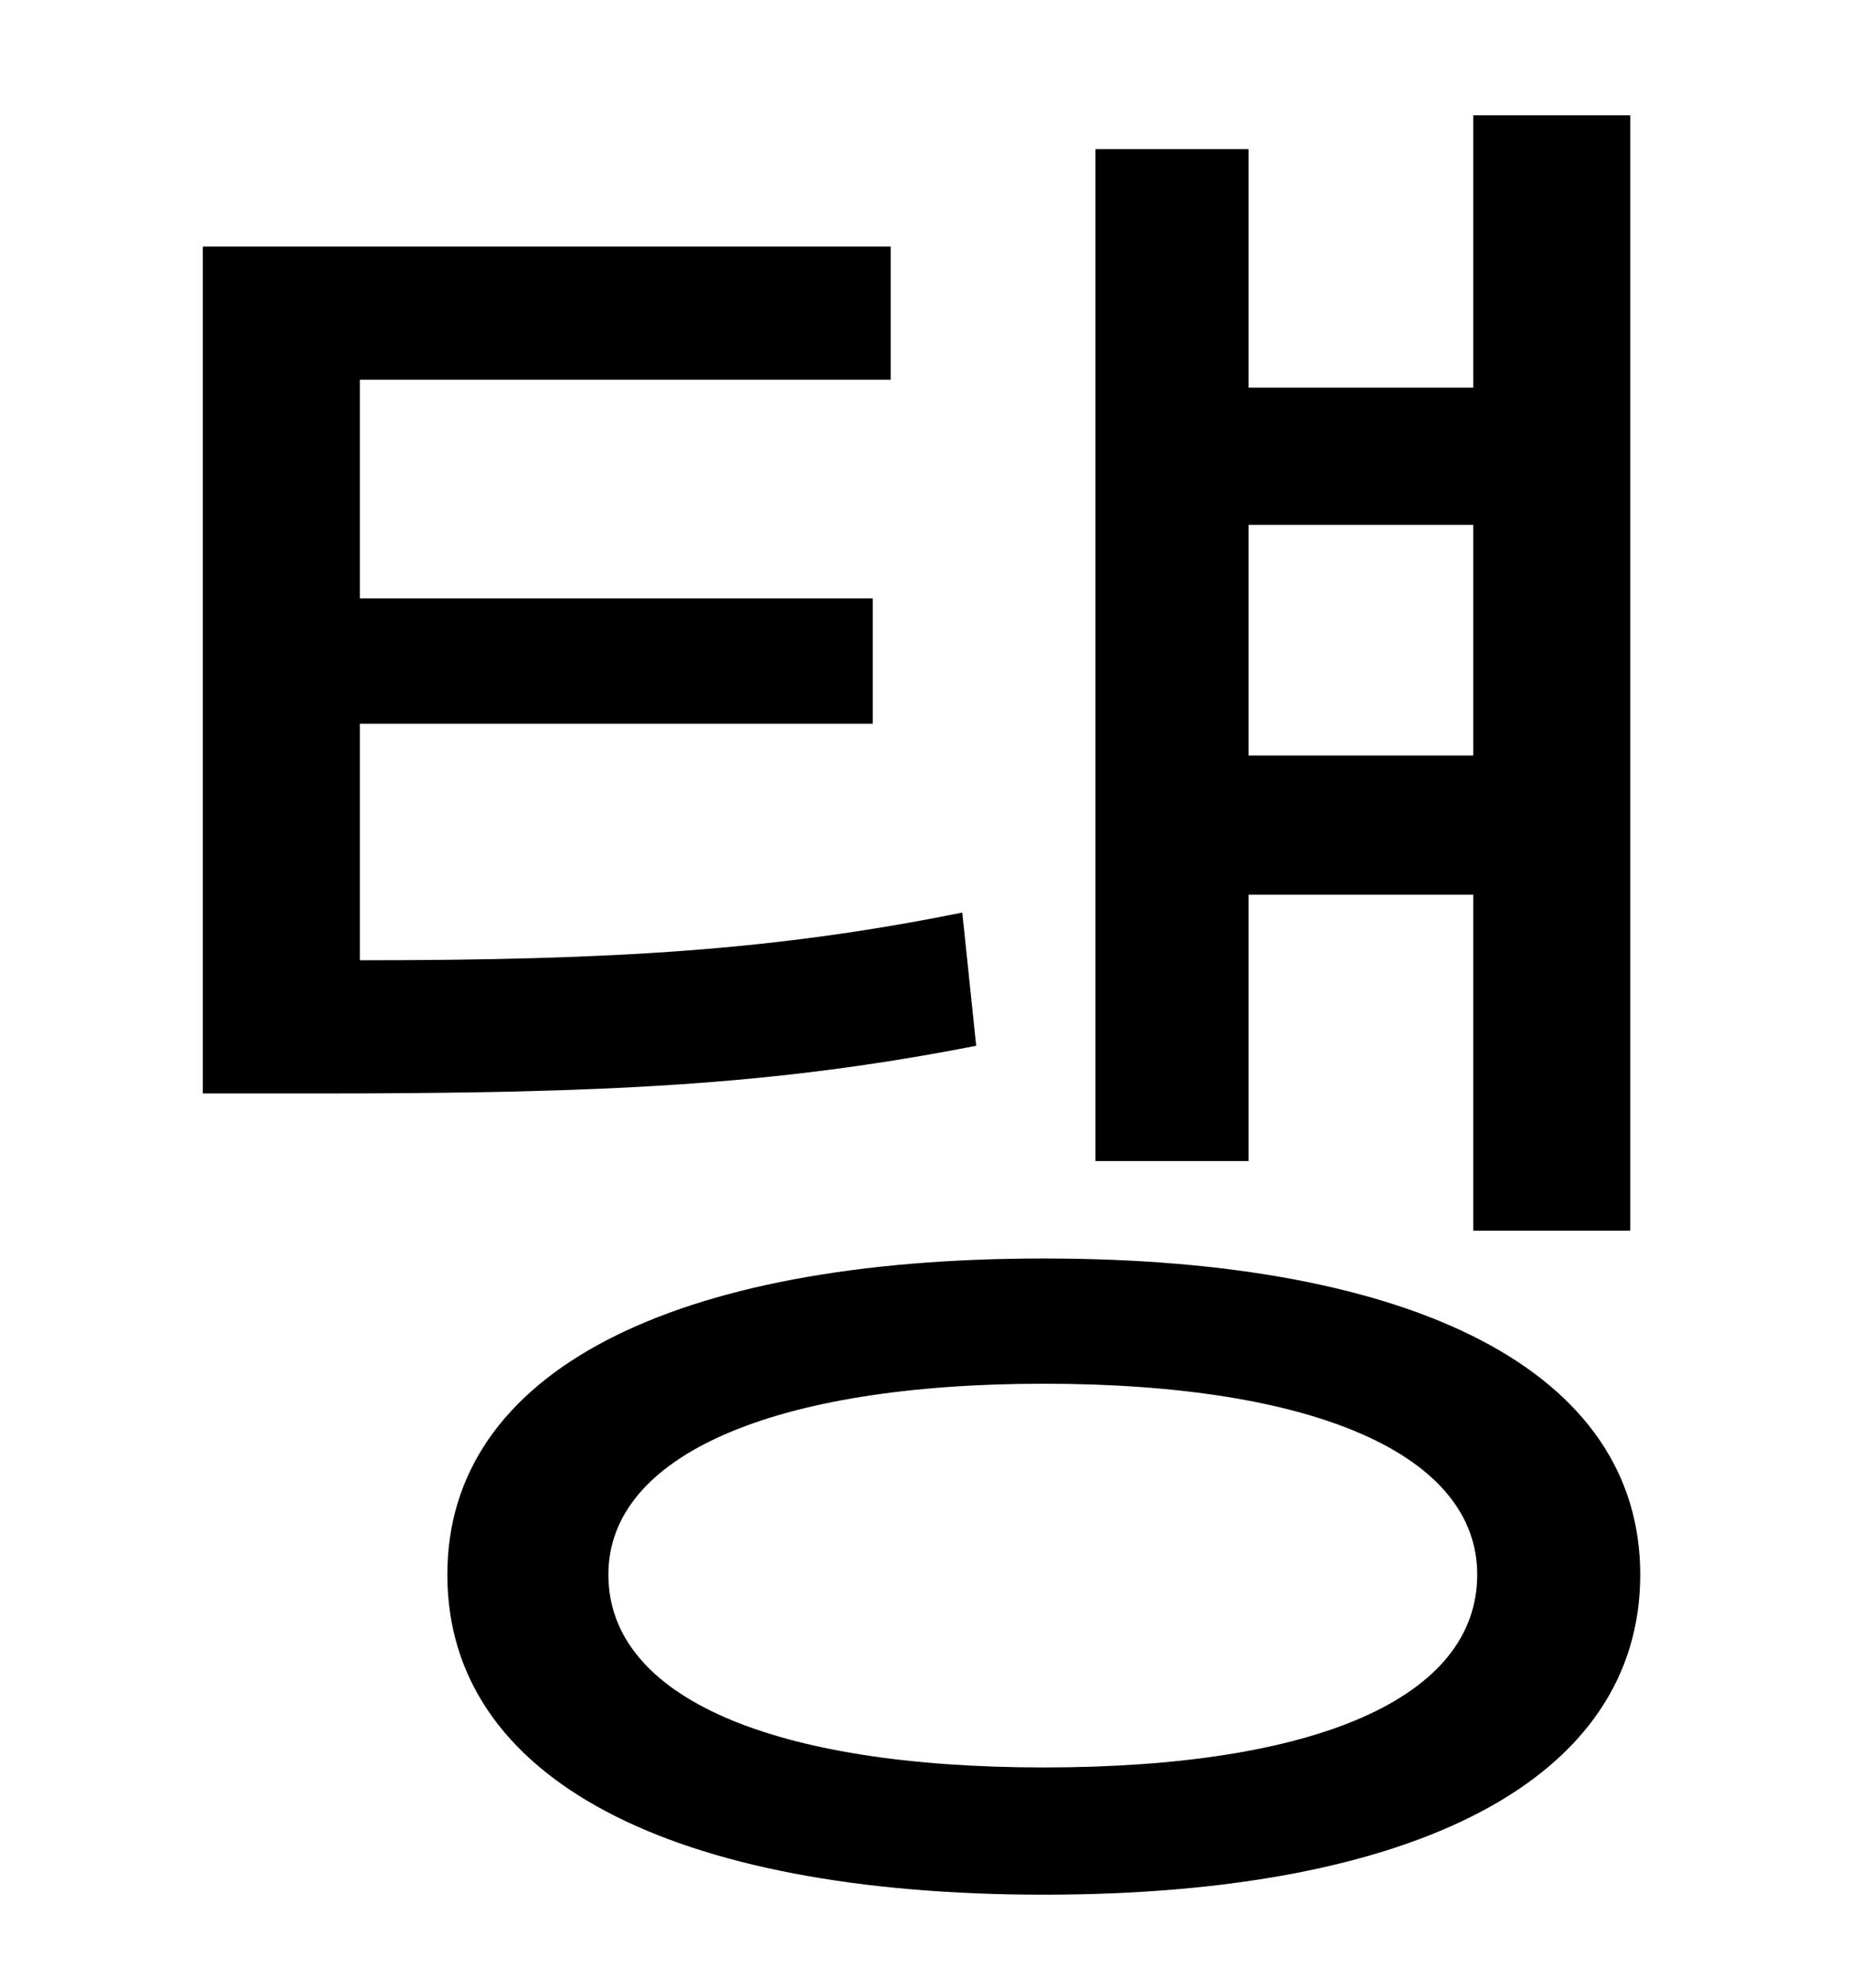 <?xml version="1.0" standalone="no"?>
<!DOCTYPE svg PUBLIC "-//W3C//DTD SVG 1.1//EN" "http://www.w3.org/Graphics/SVG/1.1/DTD/svg11.dtd" >
<svg xmlns="http://www.w3.org/2000/svg" xmlns:xlink="http://www.w3.org/1999/xlink" version="1.1" viewBox="-10 0 930 1000">
   <path fill="currentColor"
d="M731 264h-113v116h113v-116zM618 450v134h-77v-509h77v120h113v-137h79v561h-79v-169h-113zM474 459l7 67c-102 20 -188 24 -332 24h-57v-426h346v67h-267v110h258v63h-258v119c128 0 209 -5 303 -24zM515 889c137 0 218 -35 218 -97c0 -60 -81 -96 -218 -96
c-136 0 -219 36 -219 96c0 62 83 97 219 97zM515 633c187 0 300 57 300 159c0 103 -113 161 -300 161s-300 -58 -300 -161c0 -102 113 -159 300 -159z" />
</svg>
